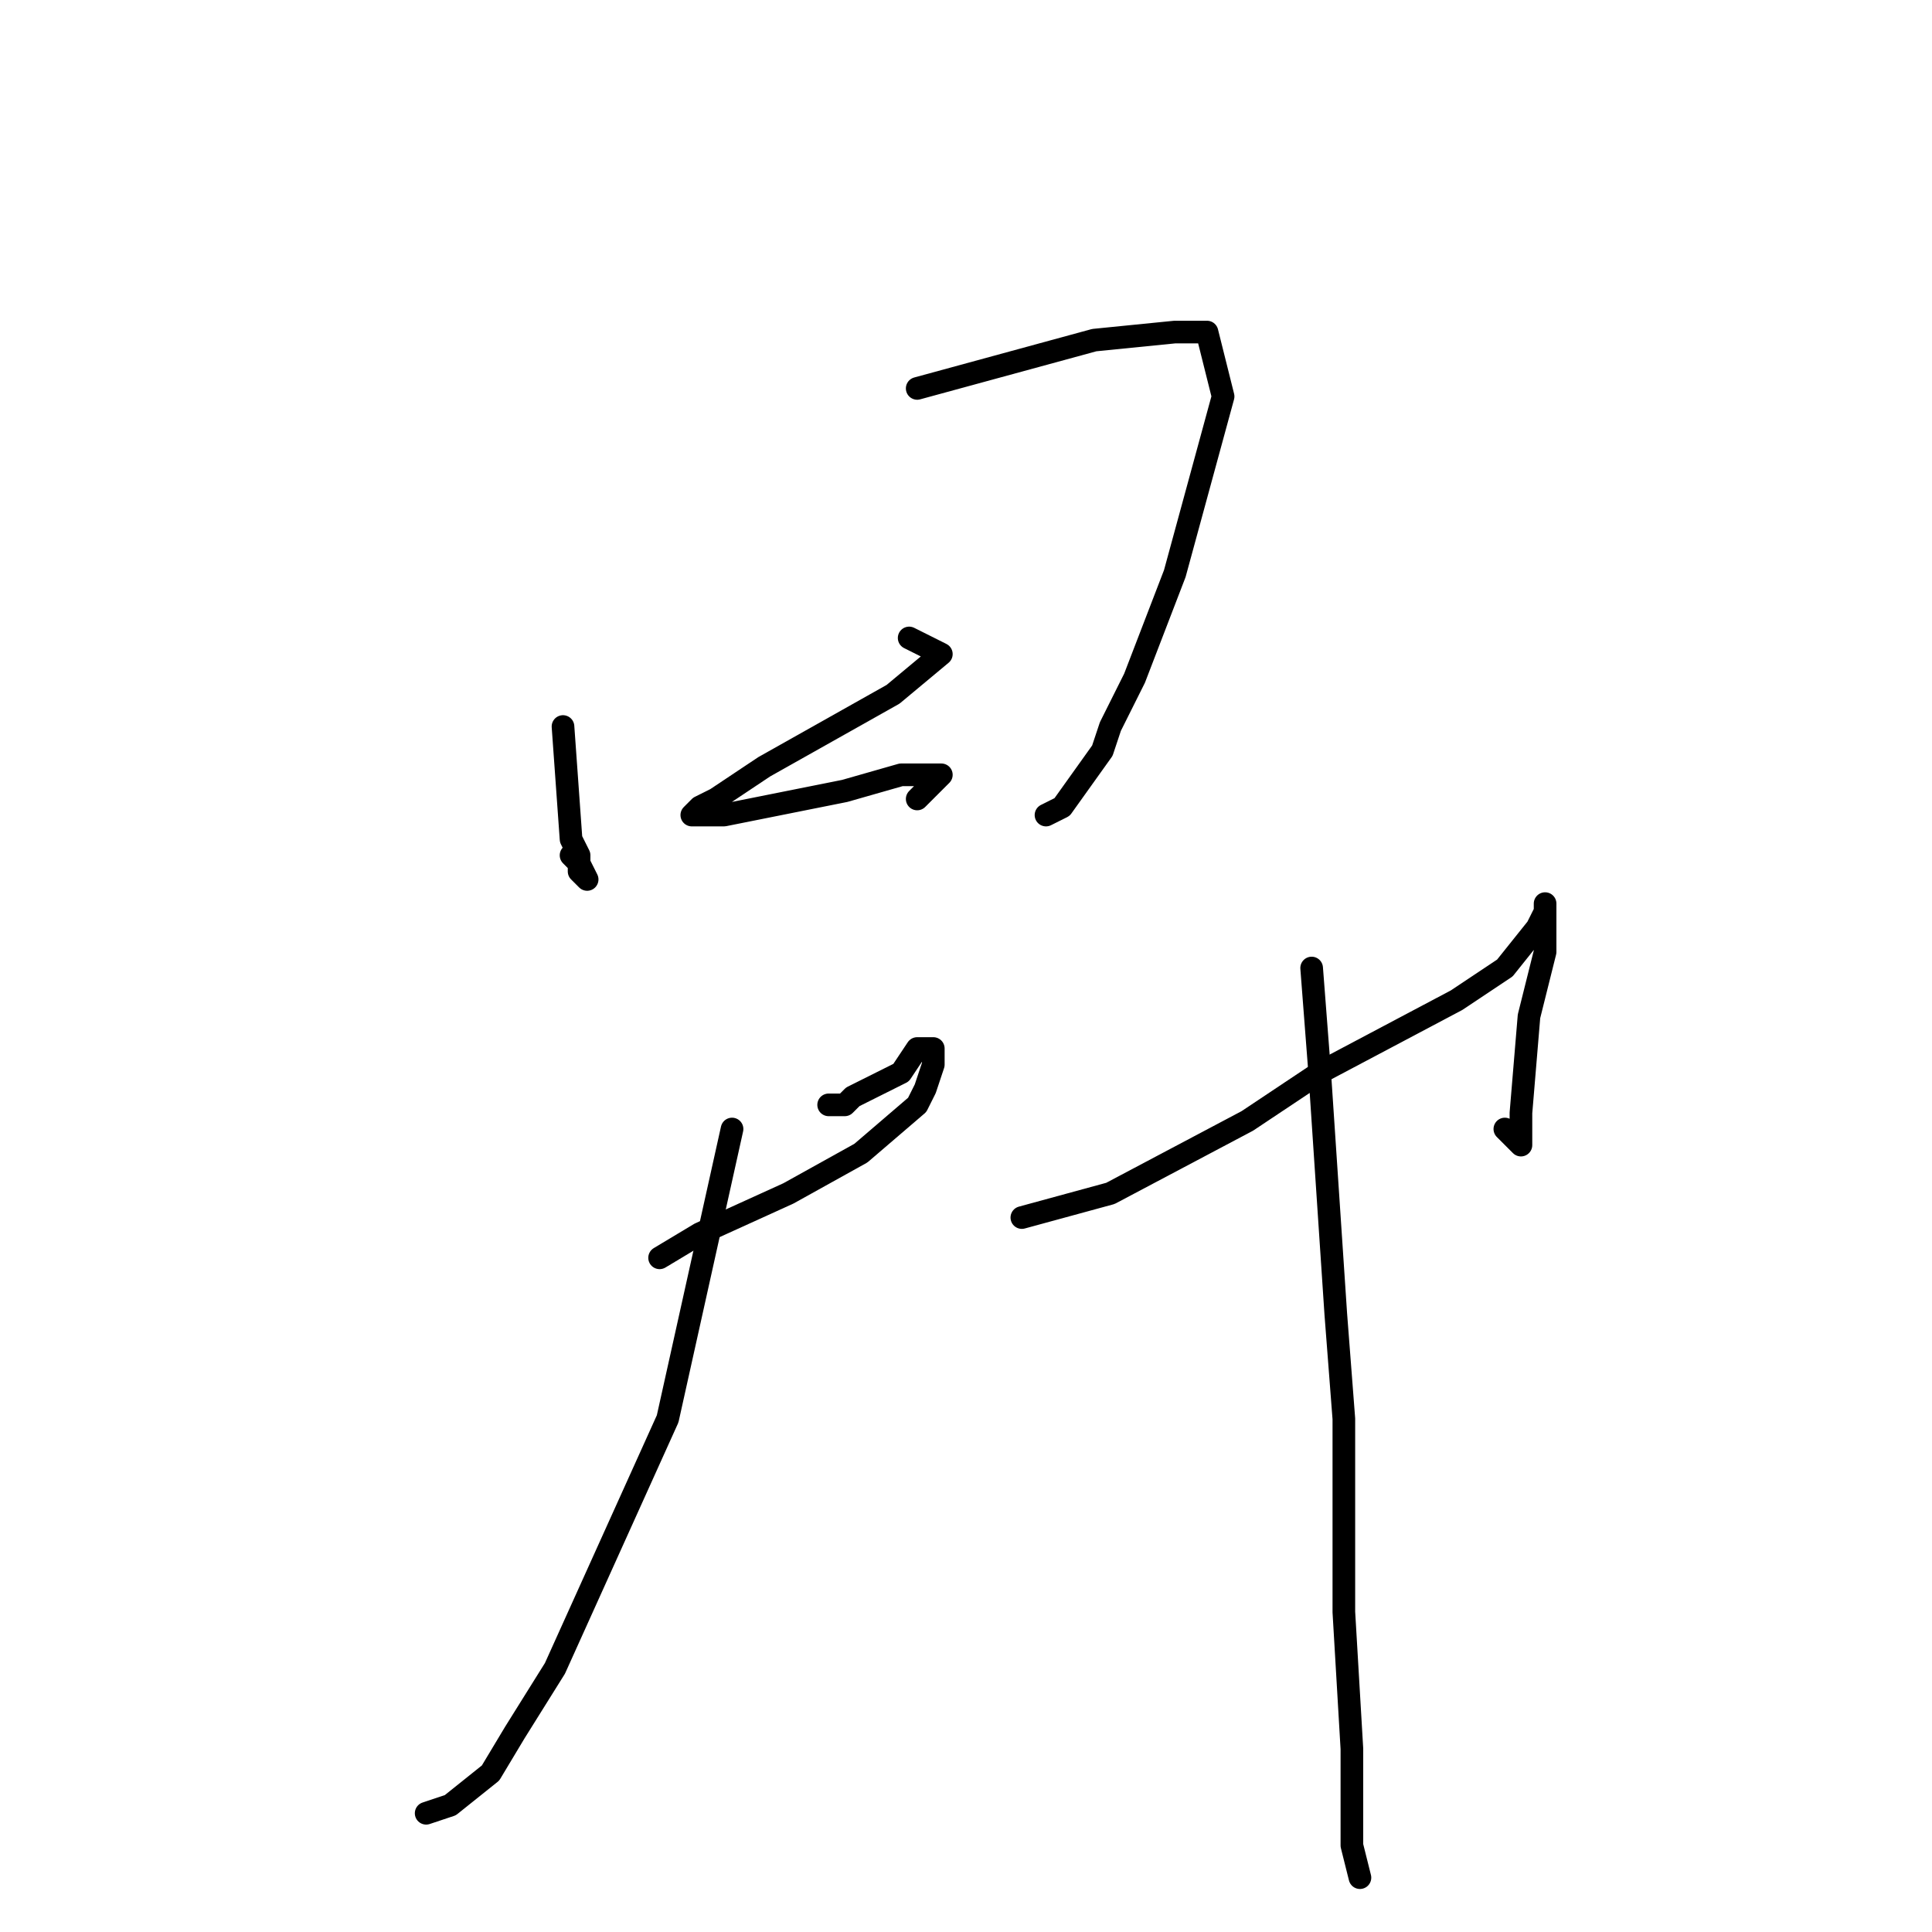<?xml version="1.0" standalone="no"?>
    <svg width="256" height="256" xmlns="http://www.w3.org/2000/svg" version="1.1">
    <polyline stroke="black" stroke-width="3" stroke-linecap="round" fill="transparent" stroke-linejoin="round" points="75.667 113.333 76.733 114.4 77.8 116.533 76.733 115.467 76.733 113.333 75.667 111.2 74.6 96.267 74.6 96.267 " />
        <polyline stroke="black" stroke-width="3" stroke-linecap="round" fill="transparent" stroke-linejoin="round" points="121.533 51.467 145 45.067 155.667 44 157.8 44 159.933 44 162.067 52.533 155.667 76 150.333 89.867 147.133 96.267 146.067 99.467 140.733 106.933 138.6 108 138.6 108 " />
        <polyline stroke="black" stroke-width="3" stroke-linecap="round" fill="transparent" stroke-linejoin="round" points="120.467 84.533 124.733 86.667 118.333 92 101.267 101.6 94.867 105.867 92.733 106.933 91.667 108 95.933 108 111.933 104.8 119.4 102.667 121.533 102.667 124.733 102.667 121.533 105.867 121.533 105.867 " />
        <polyline stroke="black" stroke-width="3" stroke-linecap="round" fill="transparent" stroke-linejoin="round" points="87.4 166.667 92.733 163.467 104.467 158.133 114.067 152.8 121.533 146.4 122.6 144.267 123.667 141.067 123.667 138.933 122.6 138.933 121.533 138.933 119.4 142.133 113 145.333 111.933 146.4 109.8 146.4 109.8 146.4 " />
        <polyline stroke="black" stroke-width="3" stroke-linecap="round" fill="transparent" stroke-linejoin="round" points="97 149.6 88.467 188 73.533 221.067 68.2 229.6 65 234.933 59.667 239.2 56.467 240.267 56.467 240.267 " />
        <polyline stroke="black" stroke-width="3" stroke-linecap="round" fill="transparent" stroke-linejoin="round" points="135.4 161.333 147.133 158.133 165.267 148.533 174.867 142.133 193 132.533 199.4 128.267 203.667 122.933 204.733 120.8 204.733 119.733 204.733 120.8 204.733 126.133 202.6 134.667 201.533 147.467 201.533 150.667 201.533 151.733 199.4 149.6 199.4 149.6 " />
        <polyline stroke="black" stroke-width="3" stroke-linecap="round" fill="transparent" stroke-linejoin="round" points="173.8 128.267 174.867 142.133 177 174.133 178.067 188 178.067 213.6 179.133 231.733 179.133 244.533 180.2 248.8 180.2 248.8 " />
        </svg>